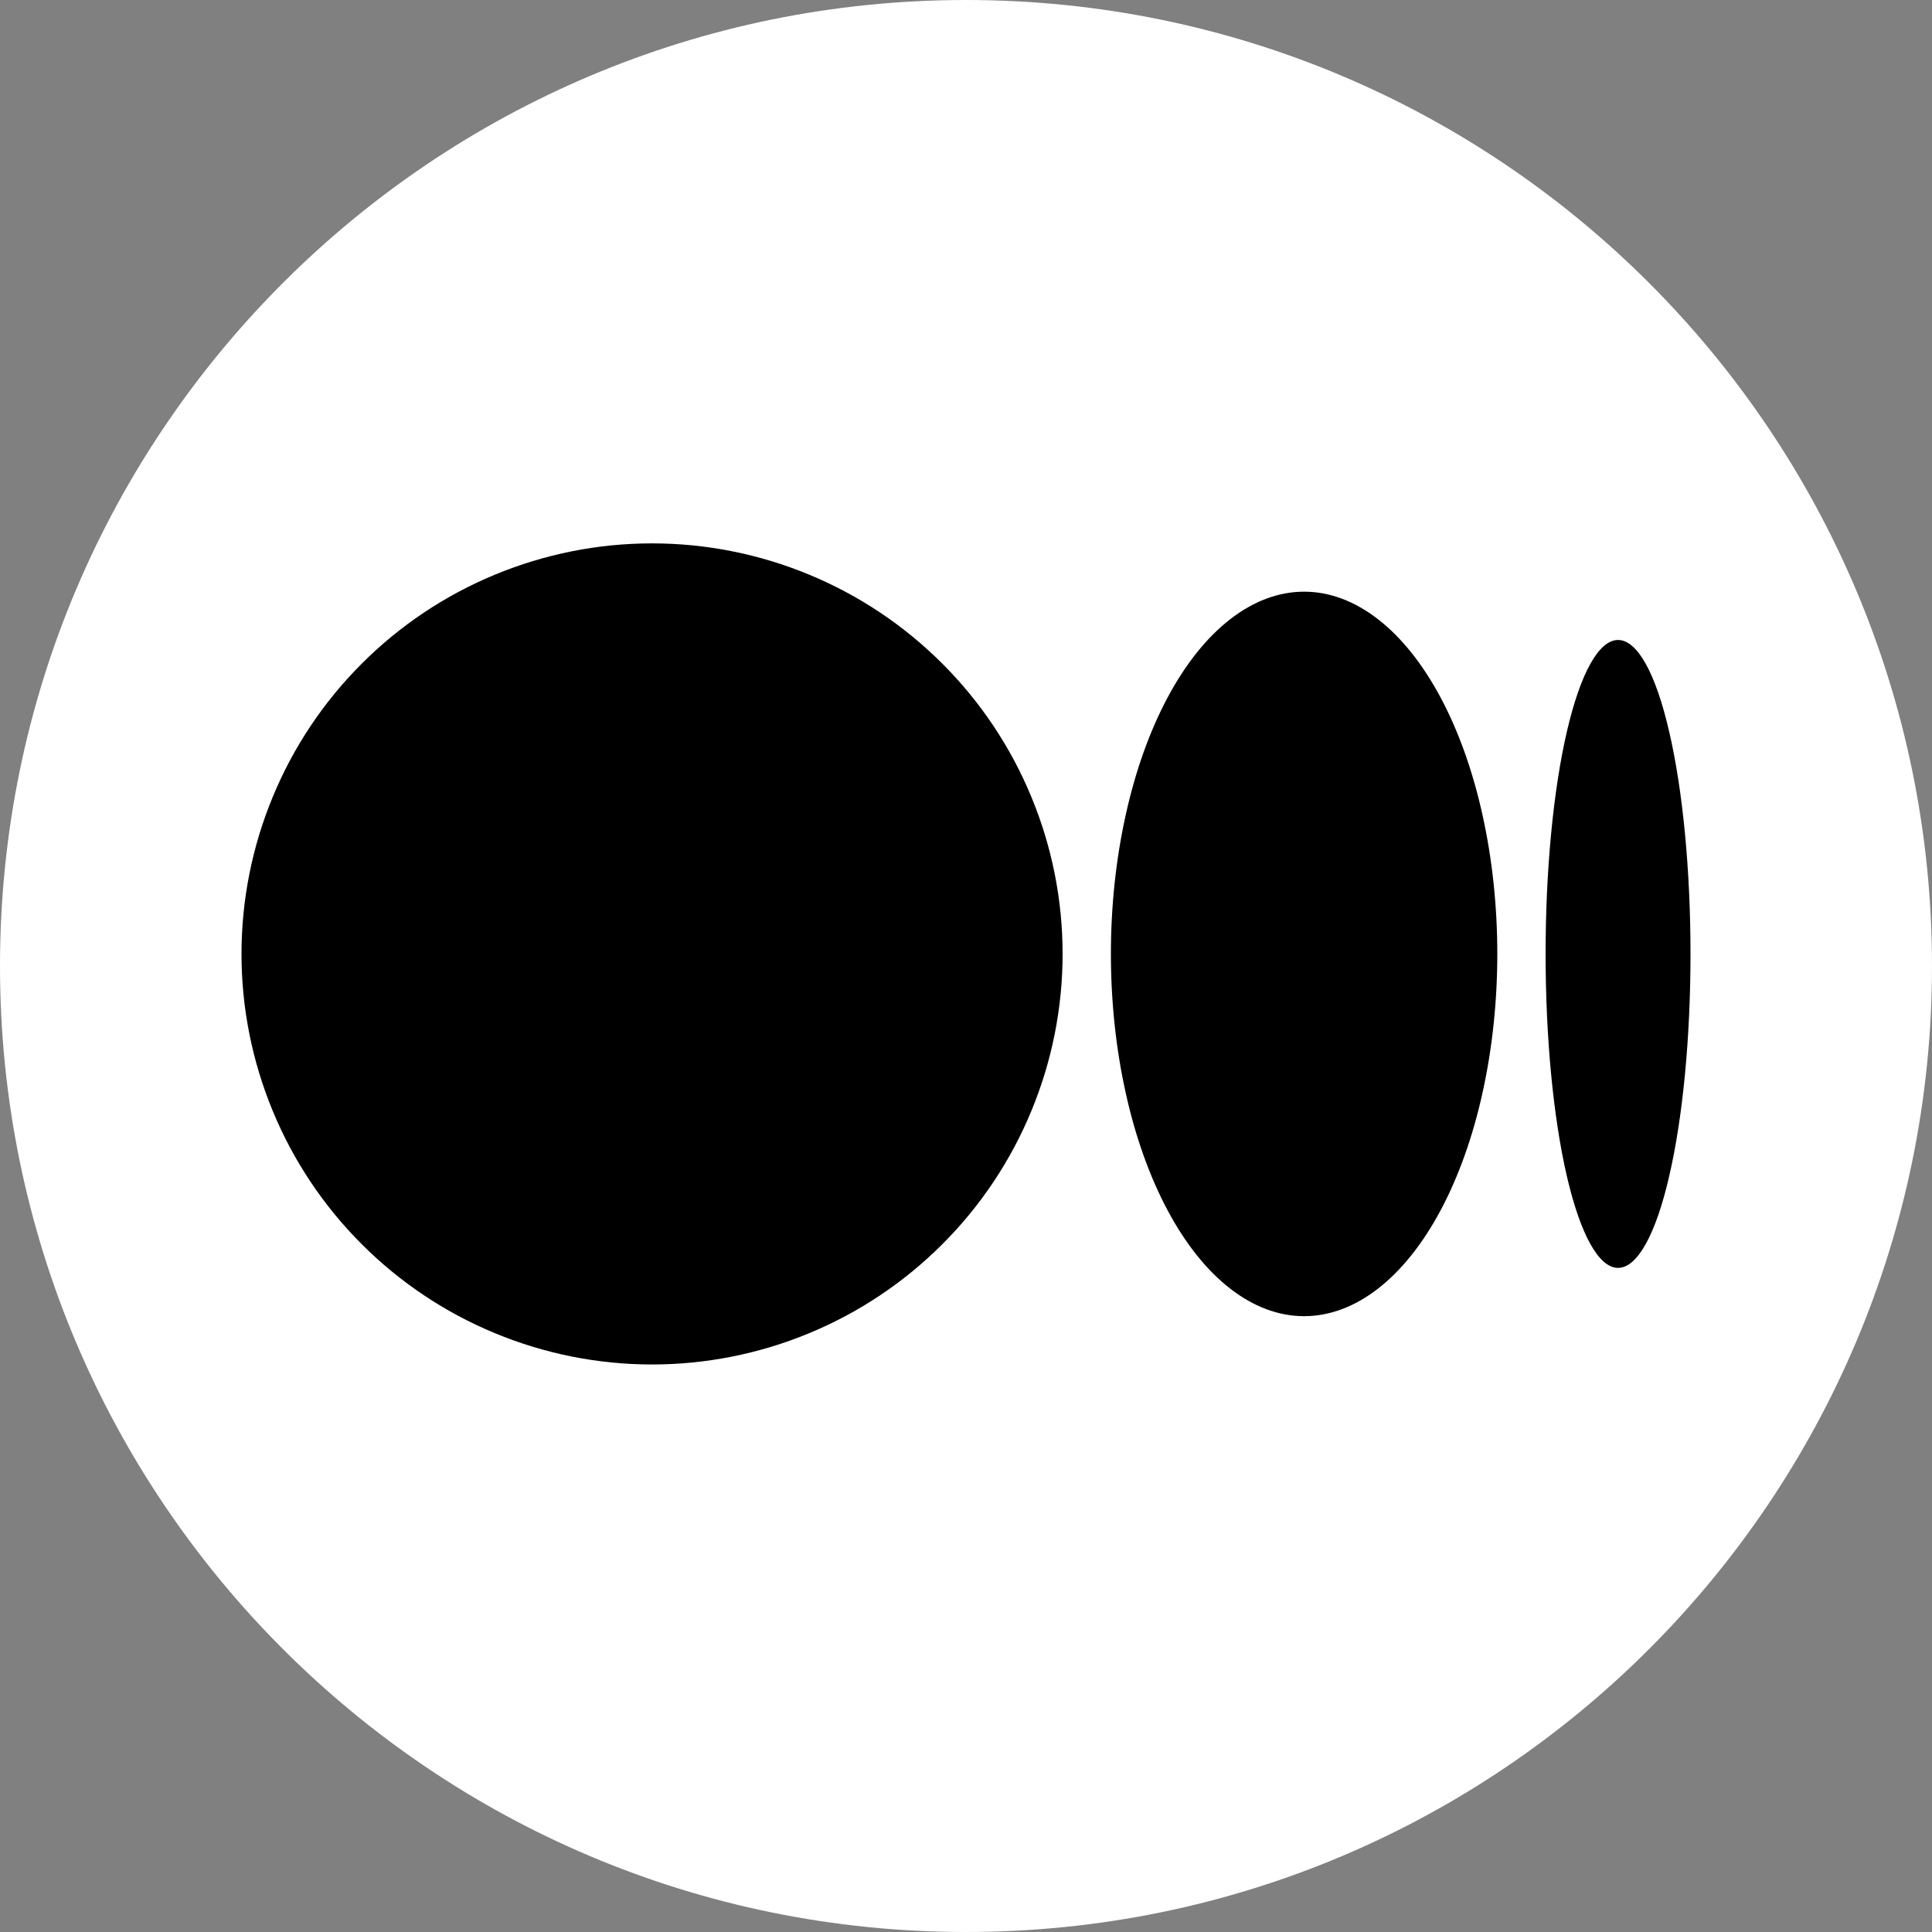 <svg width="32" height="32" viewBox="0 0 32 32" fill="none" xmlns="http://www.w3.org/2000/svg">
<rect x="0" y="0" width="32" height="32" fill="#808080" stroke="none"/>
<path d="M32 16C32 7.163 24.837 0 16 0C7.163 0 0 7.163 0 16C0 24.837 7.163 32 16 32C24.837 32 32 24.837 32 16Z" fill="white"/>
<path d="M10.8 9C9.907 9 9.023 9.176 8.198 9.518C7.373 9.859 6.623 10.36 5.992 10.992C5.36 11.623 4.859 12.373 4.518 13.198C4.176 14.023 4 14.907 4 15.8C4 16.693 4.176 17.577 4.518 18.402C4.859 19.227 5.36 19.977 5.992 20.608C6.623 21.24 7.373 21.741 8.198 22.082C9.023 22.424 9.907 22.6 10.8 22.6C11.693 22.6 12.577 22.424 13.402 22.082C14.227 21.741 14.977 21.24 15.608 20.608C16.24 19.977 16.741 19.227 17.082 18.402C17.424 17.577 17.6 16.693 17.6 15.8C17.6 14.907 17.424 14.023 17.082 13.198C16.741 12.373 16.24 11.623 15.608 10.992C14.977 10.36 14.227 9.859 13.402 9.518C12.577 9.176 11.693 9 10.8 9ZM21.6 9.8C21.18 9.8 20.764 9.955 20.375 10.257C19.987 10.558 19.634 11 19.337 11.557C19.04 12.114 18.804 12.776 18.644 13.504C18.483 14.232 18.4 15.012 18.4 15.8C18.4 16.588 18.483 17.368 18.644 18.096C18.804 18.824 19.04 19.485 19.337 20.043C19.634 20.6 19.987 21.042 20.375 21.343C20.764 21.645 21.18 21.8 21.6 21.8C22.02 21.8 22.436 21.645 22.825 21.343C23.213 21.042 23.566 20.6 23.863 20.043C24.16 19.485 24.396 18.824 24.556 18.096C24.717 17.368 24.8 16.588 24.8 15.8C24.8 15.012 24.717 14.232 24.556 13.504C24.396 12.776 24.16 12.114 23.863 11.557C23.566 11 23.213 10.558 22.825 10.257C22.436 9.955 22.02 9.8 21.6 9.8ZM26.8 10.6C26.482 10.6 26.177 11.148 25.951 12.123C25.726 13.098 25.6 14.421 25.6 15.8C25.6 17.179 25.726 18.502 25.951 19.477C26.177 20.452 26.482 21 26.8 21C27.118 21 27.424 20.452 27.648 19.477C27.874 18.502 28 17.179 28 15.8C28 14.421 27.874 13.098 27.648 12.123C27.424 11.148 27.118 10.6 26.8 10.6Z" fill="black"/>
</svg>
